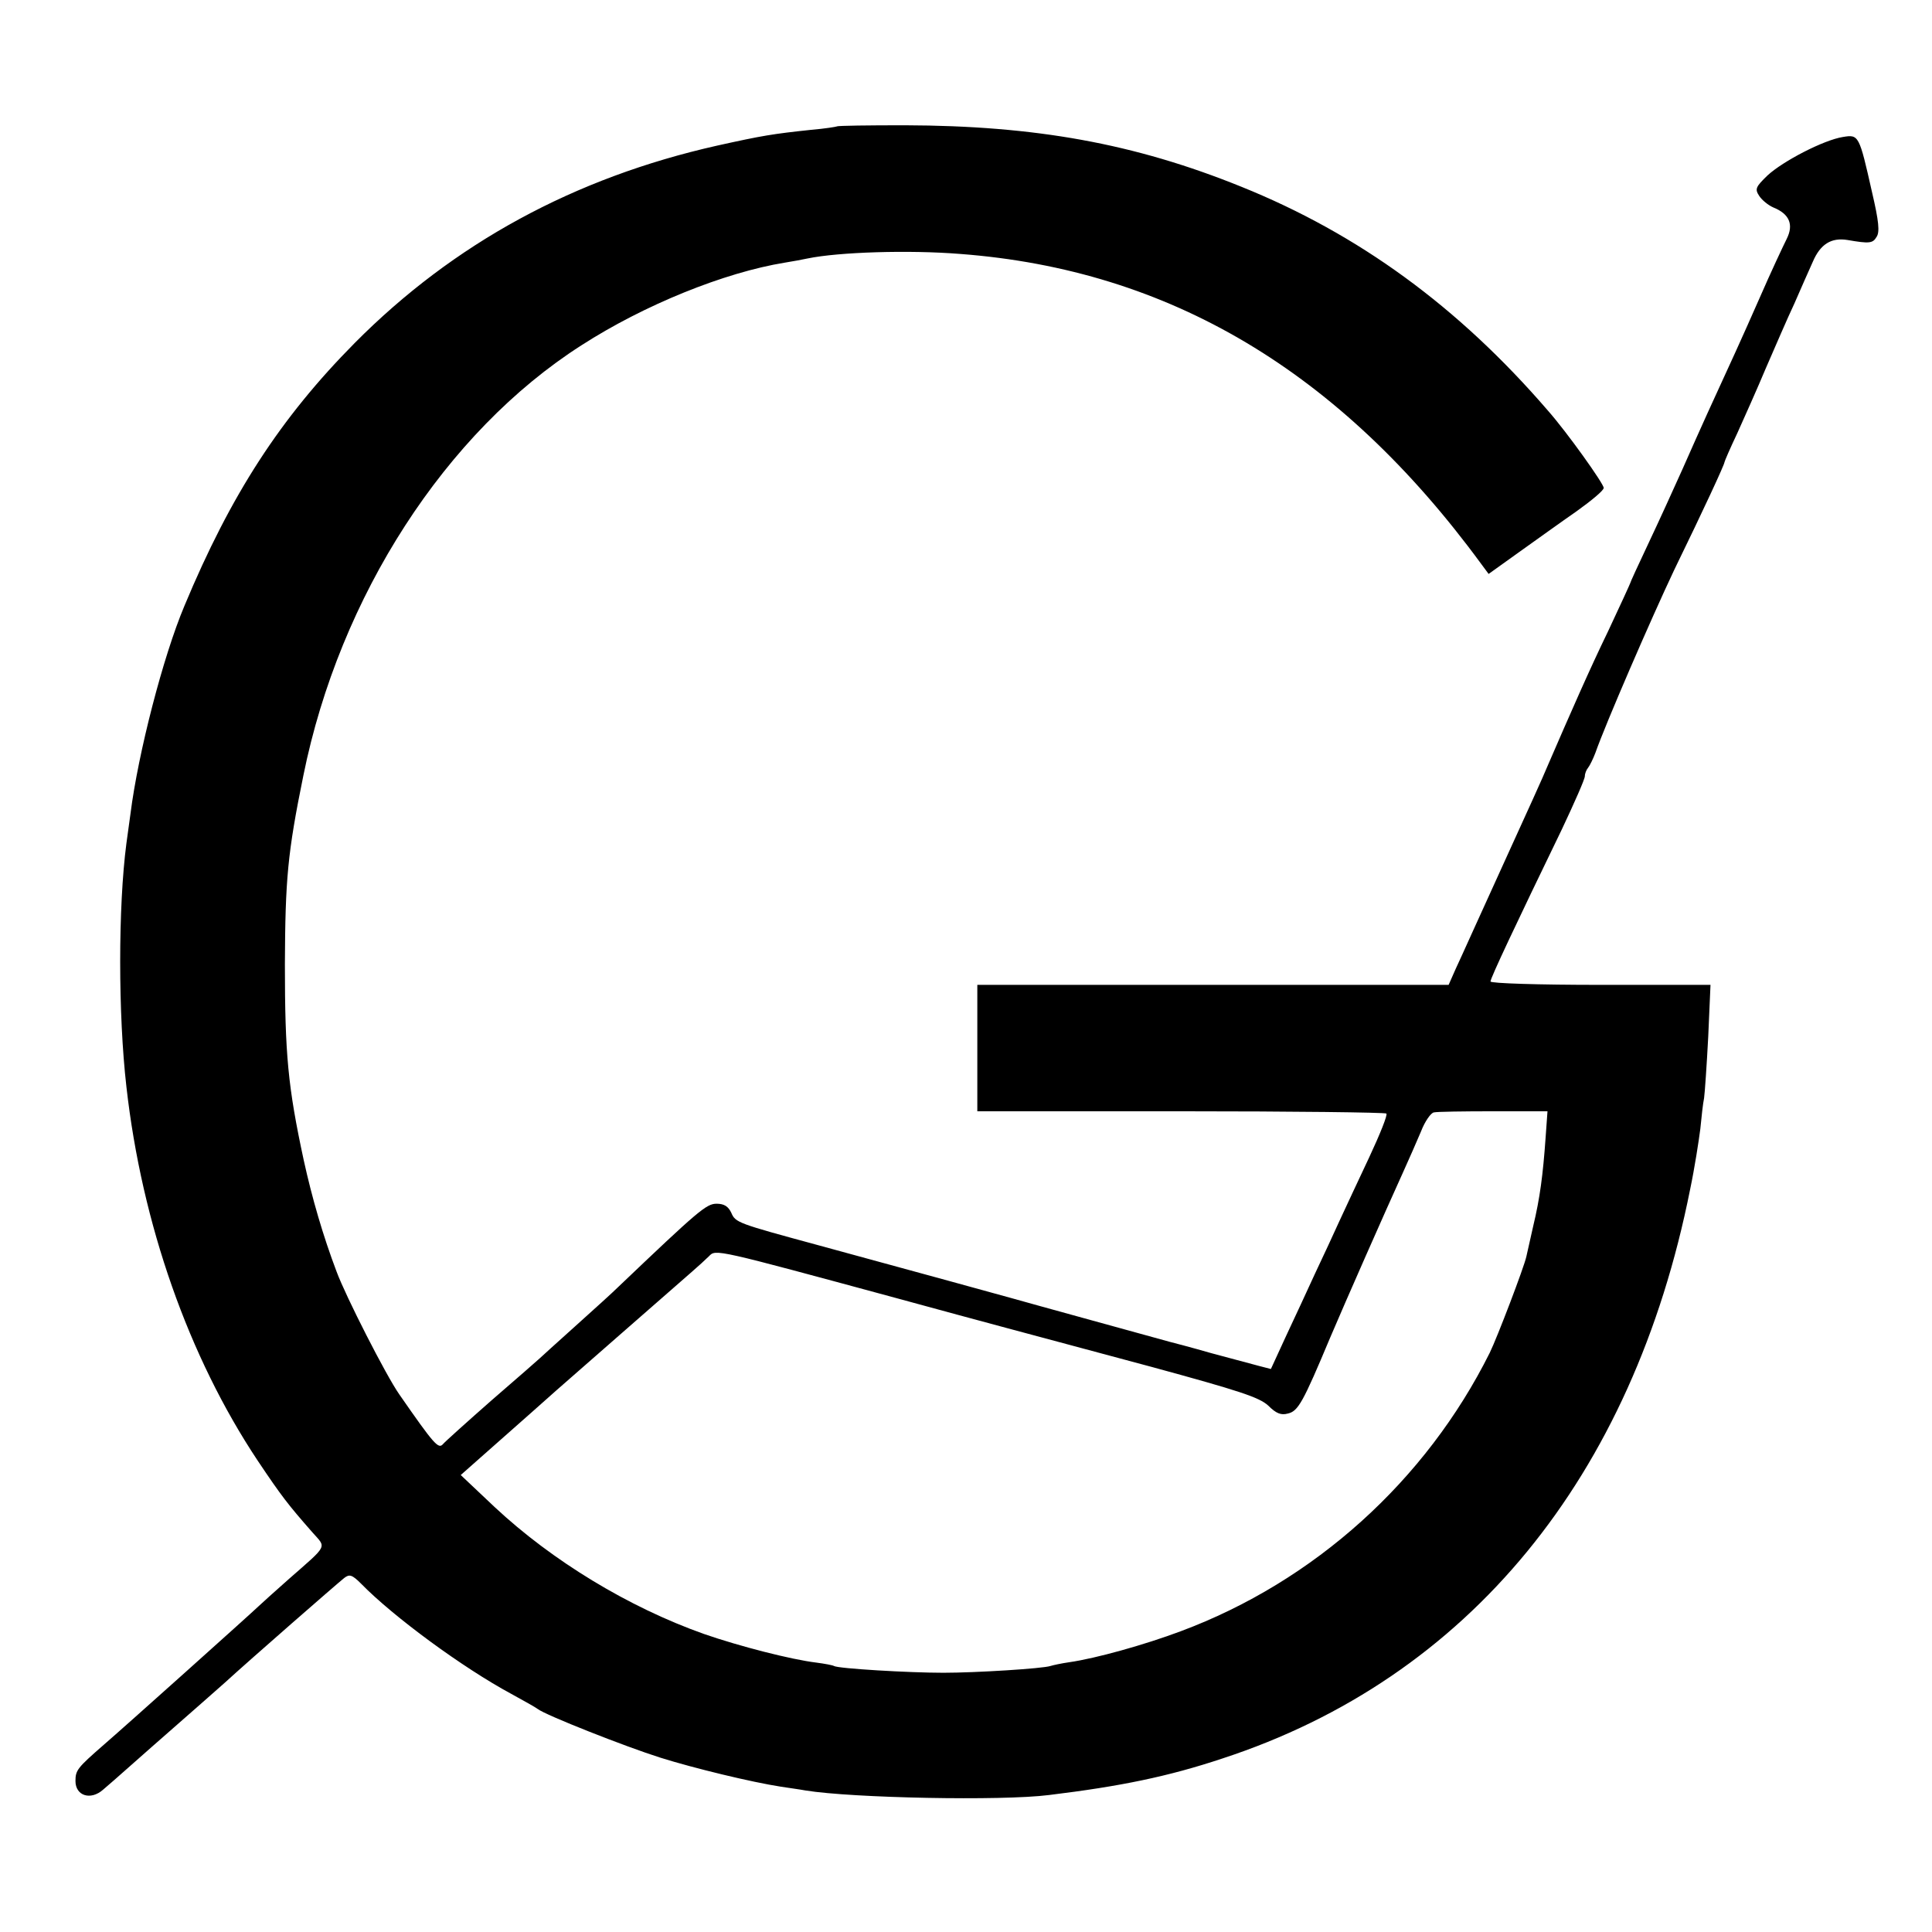 <?xml version="1.0" standalone="no"?>
<!DOCTYPE svg PUBLIC "-//W3C//DTD SVG 20010904//EN"
 "http://www.w3.org/TR/2001/REC-SVG-20010904/DTD/svg10.dtd">
<svg version="1.0" xmlns="http://www.w3.org/2000/svg"
 width="512pt" height="512pt" viewBox="0 0 512 512"
 preserveAspectRatio="xMidYMid meet">
<g transform="translate(0,512) scale(0.1,-0.1)"
fill="#000000" stroke="none">
<path d="M2218 4785 c-2 -1 -32 -6 -68 -9 -103 -11 -128 -15 -250 -42 -378
-85 -698 -259 -960 -523 -197 -199 -328 -401 -451 -696 -57 -135 -123 -392
-143 -550 -3 -22 -8 -58 -11 -80 -22 -168 -22 -453 0 -645 41 -364 165 -716
348 -991 63 -94 80 -116 145 -190 37 -42 43 -31 -63 -124 -37 -33 -73 -65 -79
-71 -24 -23 -360 -324 -410 -367 -71 -62 -76 -68 -76 -97 0 -39 40 -52 73 -23
12 10 45 39 72 63 28 25 84 74 125 110 41 36 97 85 125 110 70 64 297 262 317
278 14 11 21 9 45 -15 86 -88 270 -223 398 -292 33 -18 65 -36 70 -40 20 -16
233 -100 325 -129 89 -28 242 -65 320 -77 19 -3 49 -7 65 -10 124 -20 519 -28
645 -12 189 23 316 49 460 97 651 213 1087 745 1239 1508 12 57 23 129 27 160
3 31 7 68 10 82 2 14 7 87 11 163 l6 137 -292 0 c-164 0 -291 4 -291 9 0 9 66
149 189 403 33 70 61 133 61 141 0 7 4 17 9 23 4 5 13 23 19 39 27 77 147 354
209 485 79 162 133 279 133 285 0 2 15 37 34 77 18 40 53 118 76 173 24 55 57
132 75 170 17 39 39 89 49 111 20 47 49 65 92 58 58 -10 67 -9 77 8 9 13 6 42
-12 119 -34 151 -35 153 -77 146 -51 -8 -159 -64 -200 -102 -31 -30 -34 -36
-22 -54 7 -11 24 -25 38 -31 42 -17 54 -45 35 -83 -9 -18 -42 -88 -72 -157
-52 -118 -72 -161 -138 -305 -15 -33 -45 -100 -67 -150 -22 -49 -62 -137 -89
-194 -27 -57 -49 -105 -49 -107 0 -1 -26 -58 -58 -126 -49 -101 -99 -215 -163
-363 -4 -11 -56 -126 -115 -255 -59 -129 -115 -254 -126 -277 l-19 -43 -624 0
-625 0 0 -168 0 -167 539 0 c297 0 542 -3 545 -6 4 -3 -17 -55 -45 -115 -28
-60 -64 -136 -79 -169 -15 -33 -44 -96 -65 -140 -20 -44 -55 -119 -77 -166
l-40 -87 -31 8 c-18 5 -75 20 -127 34 -52 15 -102 28 -110 30 -25 7 -382 105
-420 116 -32 9 -247 68 -515 141 -210 57 -216 59 -227 85 -8 17 -19 24 -39 24
-27 0 -48 -18 -260 -220 -14 -14 -66 -61 -115 -105 -49 -44 -91 -82 -94 -85
-3 -3 -59 -52 -125 -109 -66 -58 -125 -111 -131 -118 -12 -14 -23 -2 -116 132
-35 50 -142 260 -166 325 -36 95 -65 195 -87 295 -42 195 -50 281 -50 520 1
225 7 294 49 500 96 475 377 910 737 1140 166 107 379 193 539 219 19 3 46 8
60 11 82 17 269 23 405 12 554 -42 1006 -311 1380 -821 l20 -27 81 58 c45 32
113 81 152 108 39 28 72 55 72 62 0 11 -96 146 -148 205 -237 275 -502 468
-812 593 -284 115 -547 162 -892 163 -97 0 -178 -1 -180 -3z m1878 -2680 c-7
-99 -15 -160 -33 -235 -8 -36 -16 -72 -18 -80 -6 -28 -77 -214 -97 -255 -169
-339 -465 -606 -819 -738 -96 -36 -225 -72 -295 -82 -21 -3 -44 -8 -50 -10
-21 -7 -198 -18 -284 -18 -91 0 -279 11 -290 18 -3 2 -24 6 -47 9 -66 8 -203
43 -298 76 -200 71 -402 194 -554 336 l-90 85 52 46 c102 90 190 168 201 178
15 13 323 283 360 315 16 14 36 32 45 41 18 19 16 19 496 -111 260 -71 292
-79 679 -183 231 -63 283 -80 307 -102 21 -21 34 -26 52 -21 27 6 40 29 112
201 43 101 144 330 194 440 15 33 36 81 47 107 10 26 26 49 34 50 8 2 79 3
158 3 l143 0 -5 -70z"/>
</g>
</svg>
